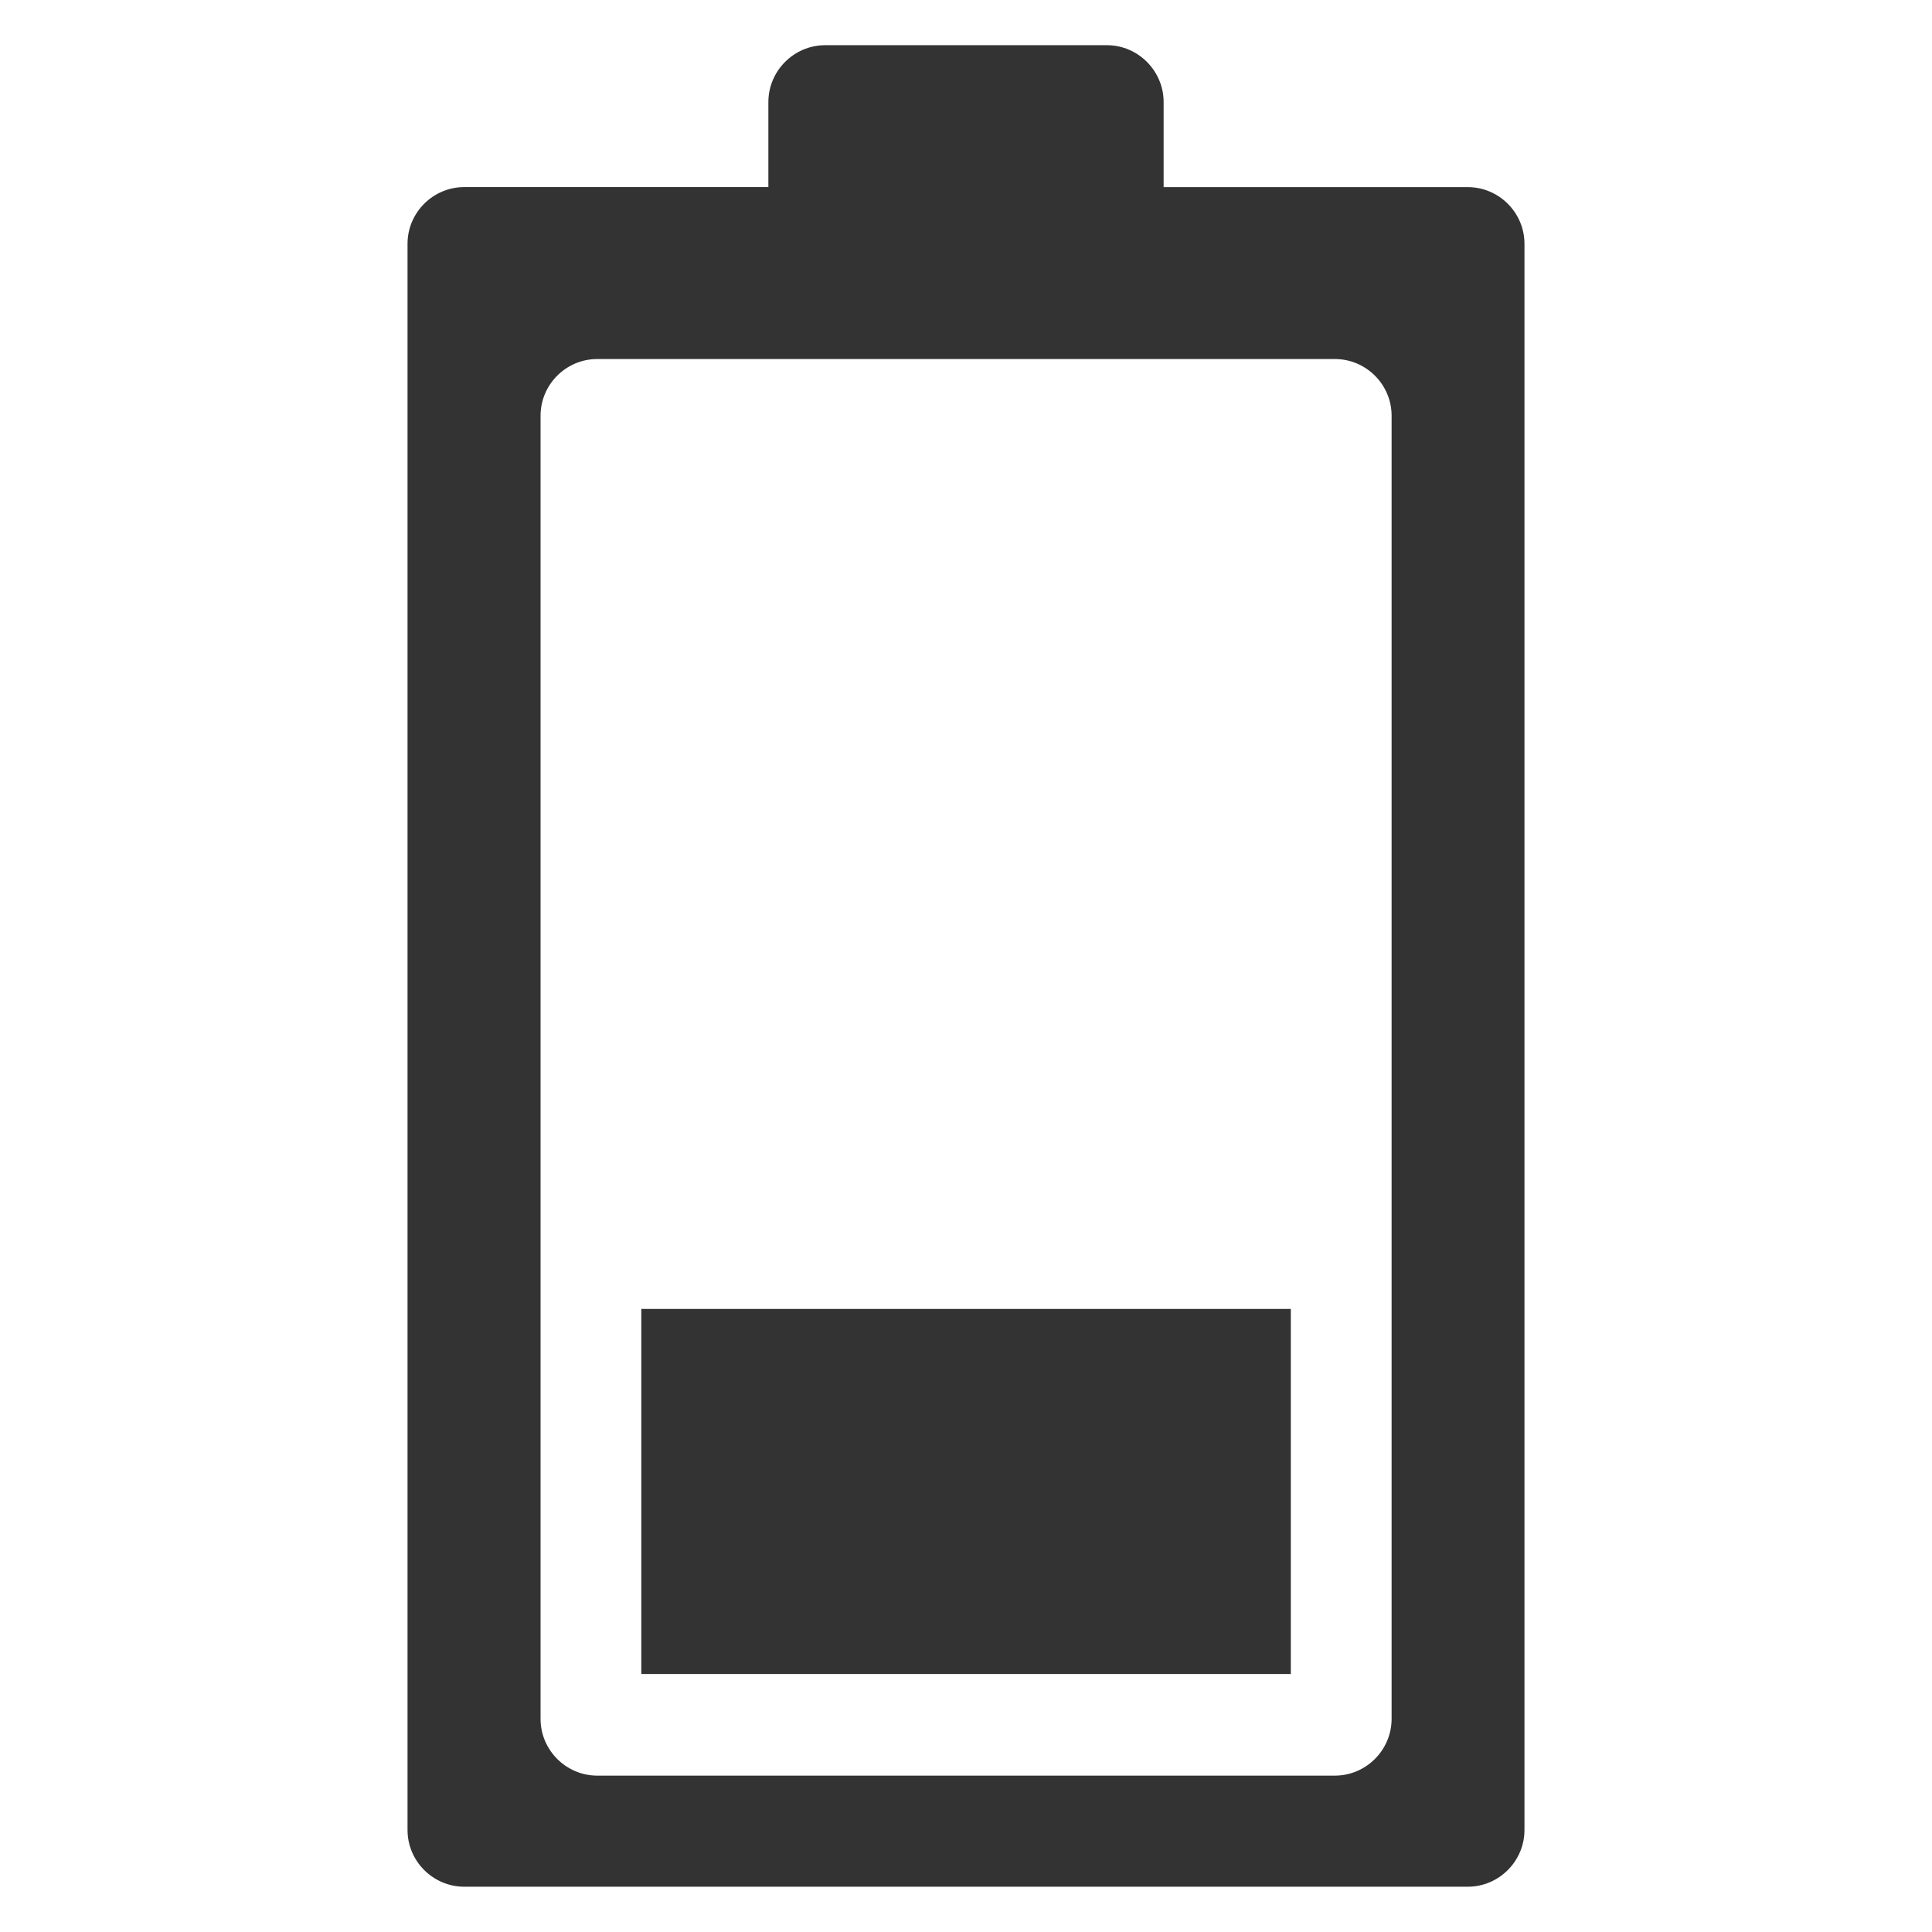 <?xml version="1.0" encoding="iso-8859-1"?>
<!-- Generator: Adobe Illustrator 14.0.0, SVG Export Plug-In . SVG Version: 6.00 Build 43363)  -->
<!DOCTYPE svg PUBLIC "-//W3C//DTD SVG 1.1//EN" "http://www.w3.org/Graphics/SVG/1.1/DTD/svg11.dtd">
<svg version="1.1" id="icon-m-energy-management-battery2-layer"
	 xmlns="http://www.w3.org/2000/svg" xmlns:xlink="http://www.w3.org/1999/xlink" x="0px" y="0px" width="48px" height="48px"
	 viewBox="0 0 48 48" style="enable-background:new 0 0 48 48;" xml:space="preserve">
<g id="icon-m-energy-management-battery2">
	<rect style="fill:none;" width="48" height="48"/>
	<path style="fill:#333333;" d="M19.09,2.535v2.113h-7.555c-0.775,0-1.41,0.633-1.41,1.408v39.41c0,0.775,0.635,1.409,1.41,1.409
		h24.932c0.773,0,1.408-0.634,1.408-1.409V6.057c0-0.775-0.635-1.408-1.408-1.408H28.91V2.535c0-0.774-0.635-1.412-1.408-1.412H20.5
		C19.726,1.123,19.09,1.761,19.09,2.535z M33.164,8.92c0.775,0,1.41,0.633,1.41,1.408v32.376c0,0.776-0.635,1.411-1.41,1.411H14.839
		c-0.775,0-1.409-0.635-1.409-1.411V10.328c0-0.775,0.634-1.408,1.409-1.408H33.164z"/>
	<rect x="15.933" y="32.52" style="fill:#333333;" width="16.137" height="9.07"/>
</g>
</svg>
